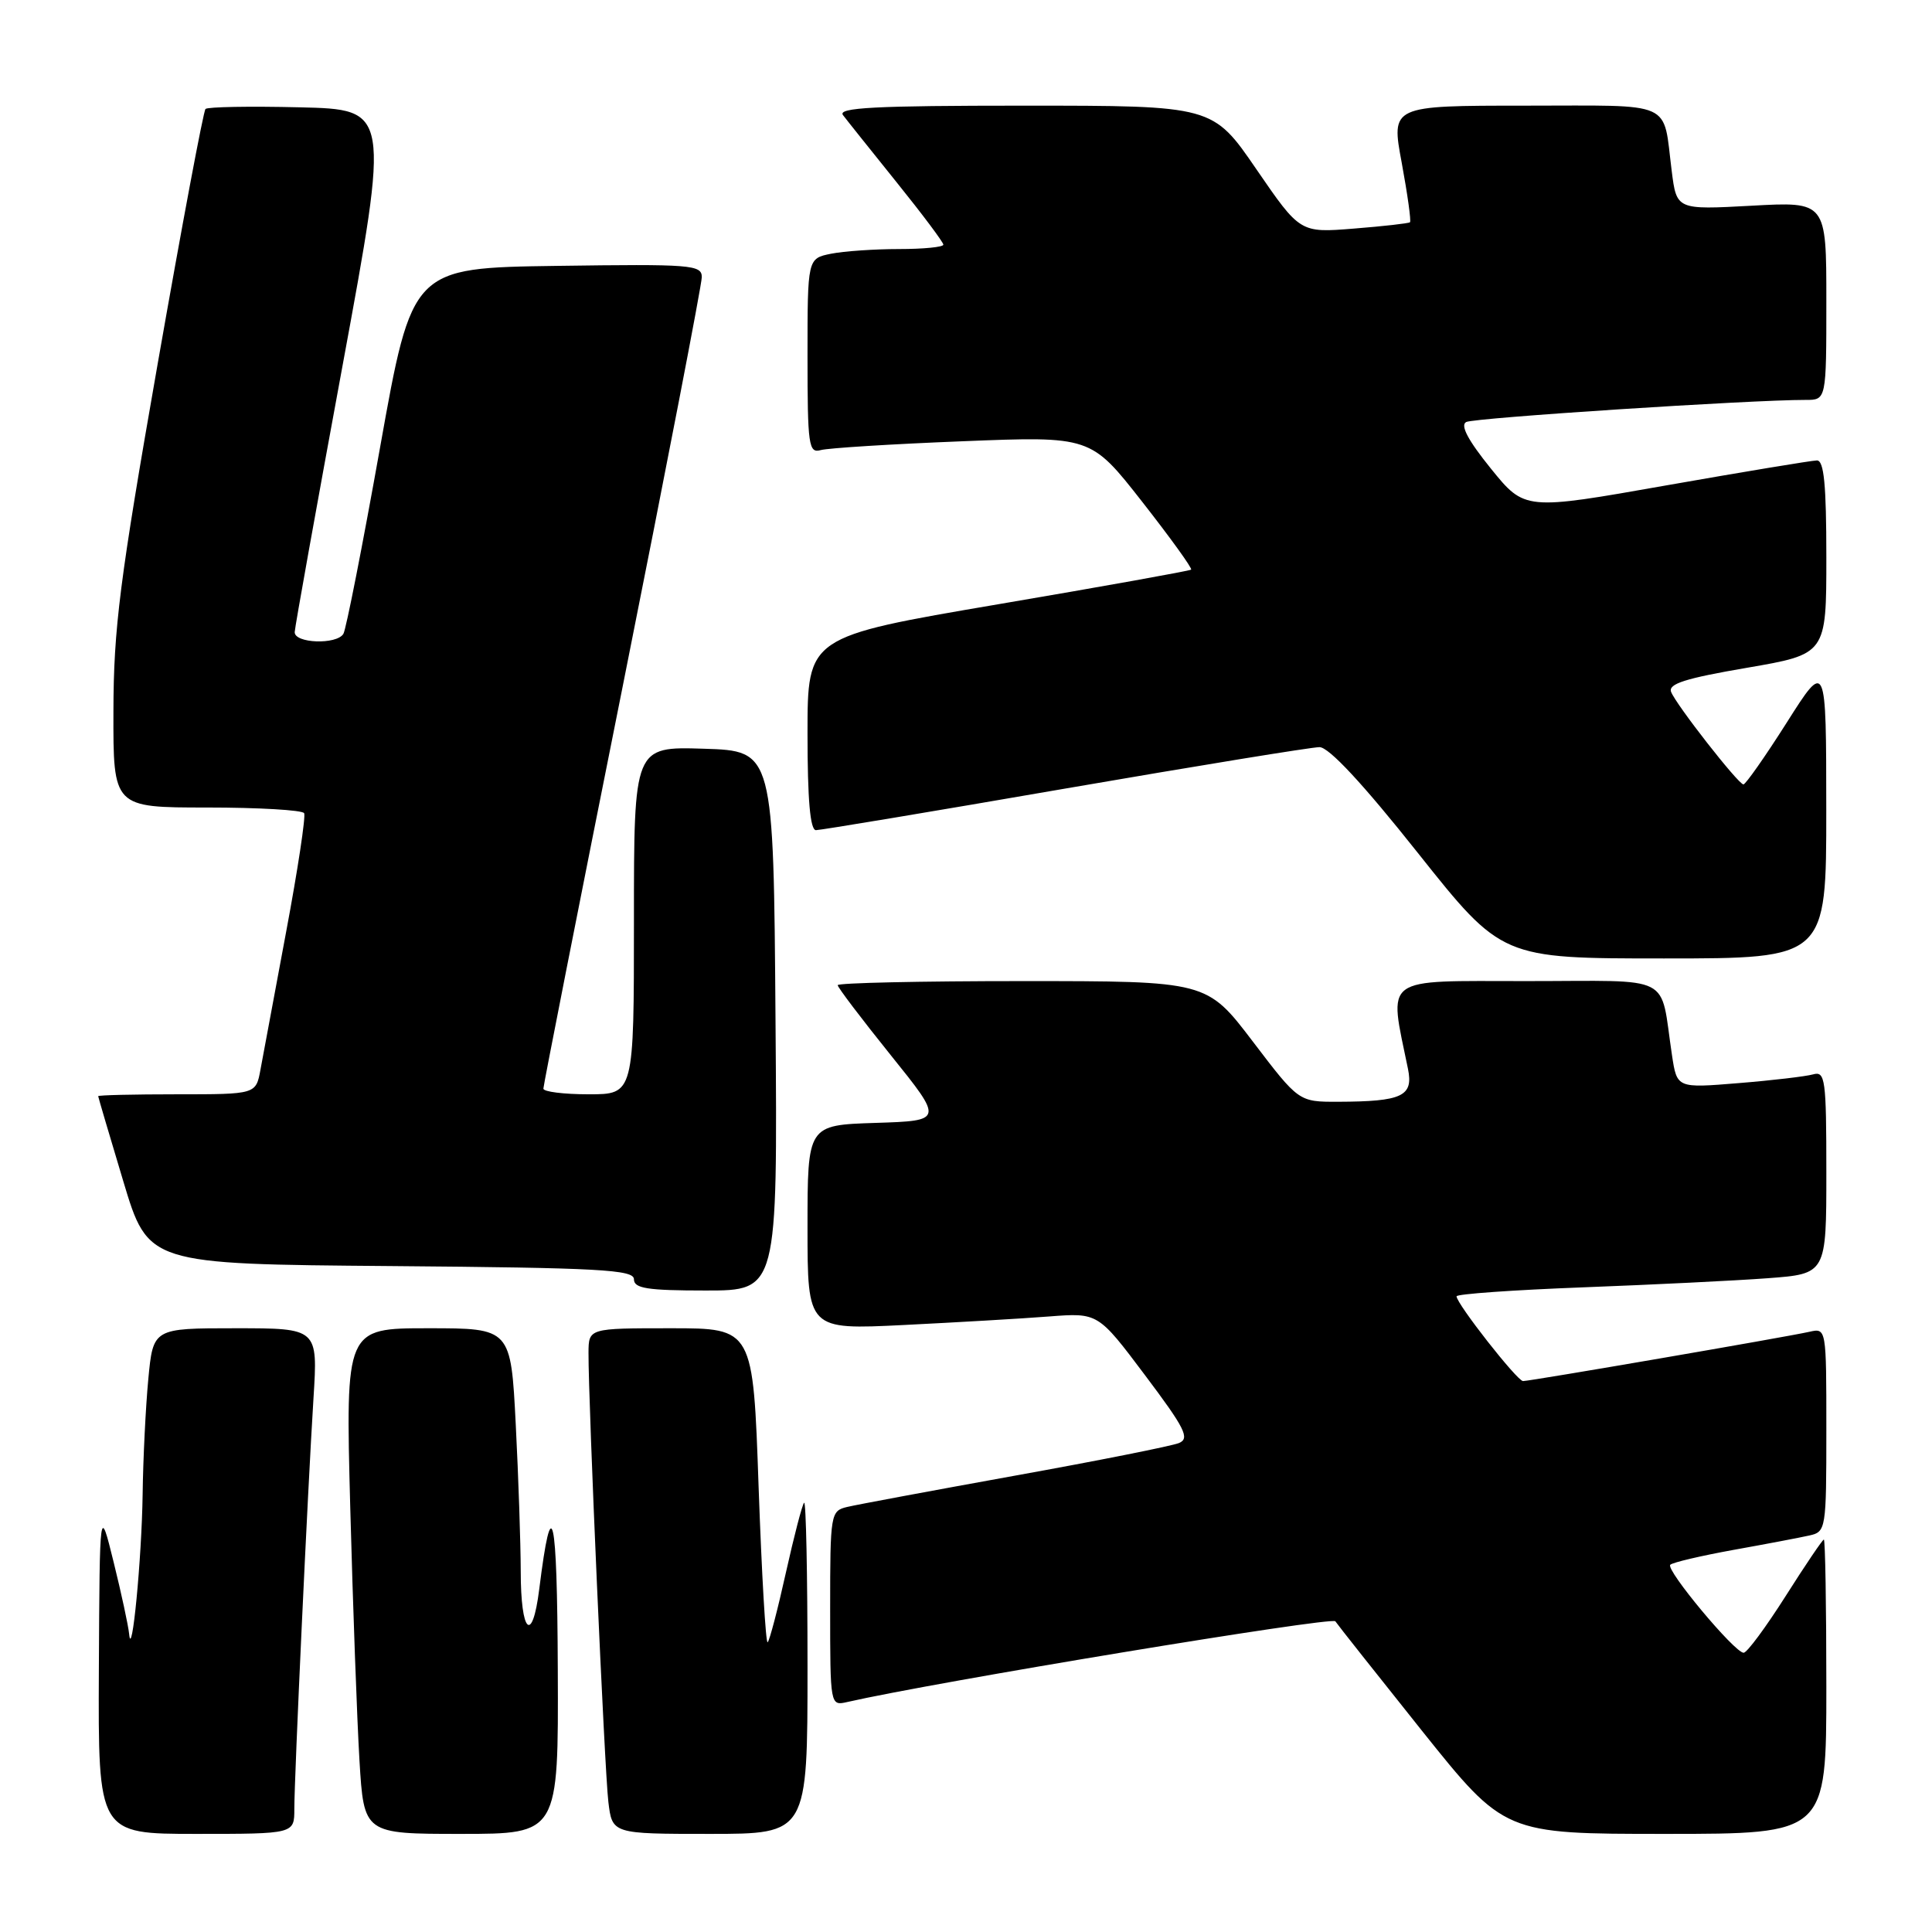 <?xml version="1.0" encoding="UTF-8" standalone="no"?>
<!DOCTYPE svg PUBLIC "-//W3C//DTD SVG 1.1//EN" "http://www.w3.org/Graphics/SVG/1.1/DTD/svg11.dtd" >
<svg xmlns="http://www.w3.org/2000/svg" xmlns:xlink="http://www.w3.org/1999/xlink" version="1.1" viewBox="0 0 256 256">
 <g >
 <path fill="currentColor"
d=" M 39.00 239.70 C 39.00 235.47 40.78 197.32 41.54 185.25 C 42.12 176.00 42.12 176.00 31.20 176.00 C 20.29 176.00 20.29 176.00 19.65 182.75 C 19.30 186.46 18.96 193.32 18.90 198.00 C 18.78 206.55 17.46 220.23 17.11 216.50 C 17.00 215.40 16.08 211.12 15.06 207.00 C 13.21 199.50 13.21 199.50 13.10 221.25 C 13.00 243.00 13.00 243.00 26.00 243.00 C 39.00 243.00 39.00 243.00 39.00 239.70 Z  M 73.91 221.25 C 73.83 200.30 73.12 197.21 71.45 210.59 C 70.53 217.92 69.00 216.42 69.00 208.19 C 68.99 204.51 68.70 195.76 68.34 188.75 C 67.69 176.00 67.69 176.00 56.73 176.00 C 45.78 176.00 45.78 176.00 46.41 199.75 C 46.76 212.81 47.31 227.89 47.63 233.25 C 48.22 243.00 48.22 243.00 61.11 243.00 C 74.00 243.00 74.00 243.00 73.91 221.25 Z  M 107.00 220.83 C 107.00 208.64 106.80 198.87 106.55 199.12 C 106.30 199.36 105.22 203.52 104.14 208.36 C 103.07 213.19 101.98 217.36 101.72 217.61 C 101.47 217.87 100.93 208.61 100.52 197.04 C 99.79 176.00 99.79 176.00 88.90 176.00 C 78.00 176.00 78.00 176.00 77.98 179.25 C 77.95 185.75 80.11 234.62 80.61 238.75 C 81.12 243.00 81.12 243.00 94.06 243.00 C 107.00 243.00 107.00 243.00 107.00 220.83 Z  M 242.00 223.50 C 242.00 212.78 241.85 204.00 241.67 204.00 C 241.50 204.00 239.21 207.38 236.60 211.50 C 233.98 215.62 231.49 219.00 231.04 219.00 C 229.85 219.00 220.67 207.99 221.32 207.34 C 221.63 207.03 225.40 206.15 229.69 205.37 C 233.99 204.60 238.51 203.74 239.75 203.46 C 241.95 202.97 242.00 202.65 242.00 189.46 C 242.00 175.98 242.00 175.96 239.75 176.47 C 236.76 177.15 202.76 183.00 201.81 183.00 C 201.04 183.00 193.00 172.75 193.00 171.77 C 193.00 171.46 200.54 170.93 209.75 170.58 C 218.96 170.23 229.99 169.69 234.25 169.37 C 242.00 168.79 242.00 168.79 242.00 155.33 C 242.00 142.98 241.85 141.91 240.25 142.36 C 239.29 142.63 234.83 143.16 230.35 143.52 C 222.21 144.19 222.21 144.19 221.55 139.84 C 219.89 128.88 222.08 130.00 202.28 130.00 C 182.91 130.00 184.02 129.18 186.56 141.61 C 187.31 145.26 185.82 145.96 177.29 145.99 C 172.09 146.00 172.09 146.00 166.00 138.00 C 159.91 130.00 159.91 130.00 135.46 130.00 C 122.00 130.00 111.00 130.24 111.00 130.54 C 111.00 130.84 114.16 135.00 118.01 139.79 C 125.02 148.50 125.02 148.50 116.01 148.79 C 107.00 149.08 107.00 149.08 107.00 162.64 C 107.00 176.20 107.00 176.20 119.75 175.57 C 126.76 175.22 135.43 174.72 139.00 174.44 C 145.50 173.94 145.50 173.94 151.72 182.22 C 157.03 189.28 157.69 190.60 156.22 191.21 C 155.28 191.60 145.50 193.55 134.50 195.53 C 123.50 197.52 113.49 199.38 112.25 199.68 C 110.06 200.20 110.00 200.57 110.00 213.13 C 110.00 226.00 110.01 226.04 112.25 225.53 C 123.75 222.90 176.50 214.18 176.94 214.83 C 177.25 215.30 182.42 221.82 188.42 229.34 C 199.35 243.00 199.35 243.00 220.67 243.00 C 242.00 243.00 242.00 243.00 242.00 223.50 Z  M 102.76 135.25 C 102.50 99.50 102.50 99.50 93.25 99.21 C 84.00 98.92 84.00 98.92 84.00 121.96 C 84.00 145.00 84.00 145.00 78.00 145.00 C 74.70 145.00 72.00 144.66 72.00 144.25 C 72.00 143.84 76.72 119.88 82.50 91.00 C 88.27 62.12 92.99 37.70 92.99 36.73 C 93.00 35.08 91.61 34.98 73.81 35.23 C 54.61 35.50 54.61 35.50 50.37 59.24 C 48.04 72.30 45.85 83.44 45.50 83.99 C 44.60 85.46 38.99 85.25 39.05 83.75 C 39.08 83.06 41.93 67.20 45.38 48.50 C 51.65 14.50 51.65 14.50 39.69 14.22 C 33.11 14.06 27.50 14.16 27.23 14.44 C 26.95 14.72 24.10 29.92 20.89 48.22 C 15.86 76.92 15.05 83.25 15.03 94.25 C 15.00 107.00 15.00 107.00 27.44 107.00 C 34.28 107.00 40.07 107.34 40.30 107.75 C 40.53 108.16 39.46 115.25 37.91 123.50 C 36.37 131.75 34.84 139.96 34.51 141.75 C 33.91 145.00 33.91 145.00 23.45 145.00 C 17.70 145.00 13.01 145.11 13.01 145.25 C 13.02 145.39 14.51 150.45 16.33 156.50 C 19.63 167.50 19.63 167.50 51.81 167.76 C 79.51 167.99 84.00 168.24 84.00 169.51 C 84.00 170.72 85.76 171.00 93.51 171.00 C 103.03 171.00 103.03 171.00 102.76 135.25 Z  M 241.99 107.25 C 241.98 87.50 241.98 87.50 236.75 95.75 C 233.87 100.29 231.28 103.97 231.01 103.94 C 230.28 103.86 222.07 93.35 221.43 91.68 C 221.02 90.61 223.33 89.88 231.45 88.49 C 242.00 86.68 242.00 86.68 242.00 73.84 C 242.00 64.23 241.69 61.00 240.75 61.01 C 240.06 61.02 231.07 62.51 220.77 64.32 C 202.04 67.63 202.04 67.63 197.55 62.09 C 194.52 58.34 193.46 56.34 194.28 55.92 C 195.35 55.36 232.02 52.98 239.25 52.99 C 242.00 53.00 242.00 53.00 242.00 39.85 C 242.00 26.71 242.00 26.71 232.08 27.26 C 222.16 27.80 222.16 27.80 221.51 22.65 C 220.31 13.20 222.10 14.00 202.09 14.00 C 184.32 14.00 184.32 14.00 185.74 21.59 C 186.51 25.77 187.00 29.30 186.83 29.45 C 186.65 29.60 183.30 29.98 179.38 30.29 C 172.27 30.86 172.27 30.86 166.48 22.43 C 160.70 14.00 160.70 14.00 135.73 14.00 C 115.91 14.00 110.95 14.26 111.70 15.25 C 112.22 15.94 115.43 19.95 118.82 24.17 C 122.22 28.39 125.00 32.10 125.00 32.42 C 125.00 32.74 122.36 33.00 119.12 33.00 C 115.89 33.00 111.84 33.28 110.12 33.62 C 107.00 34.25 107.00 34.25 107.00 47.19 C 107.00 59.04 107.15 60.09 108.75 59.64 C 109.71 59.37 118.16 58.84 127.52 58.47 C 144.53 57.79 144.53 57.79 151.34 66.48 C 155.09 71.27 158.01 75.31 157.83 75.48 C 157.65 75.64 146.14 77.71 132.25 80.07 C 107.00 84.37 107.00 84.37 107.00 97.19 C 107.00 105.97 107.35 110.00 108.12 110.00 C 108.73 110.00 123.57 107.53 141.09 104.50 C 158.61 101.48 173.79 99.00 174.84 99.00 C 176.08 99.00 180.58 103.83 187.86 113.00 C 198.99 127.00 198.99 127.00 220.49 127.00 C 242.00 127.00 242.00 127.00 241.99 107.25 Z "/>
</g>
</svg>